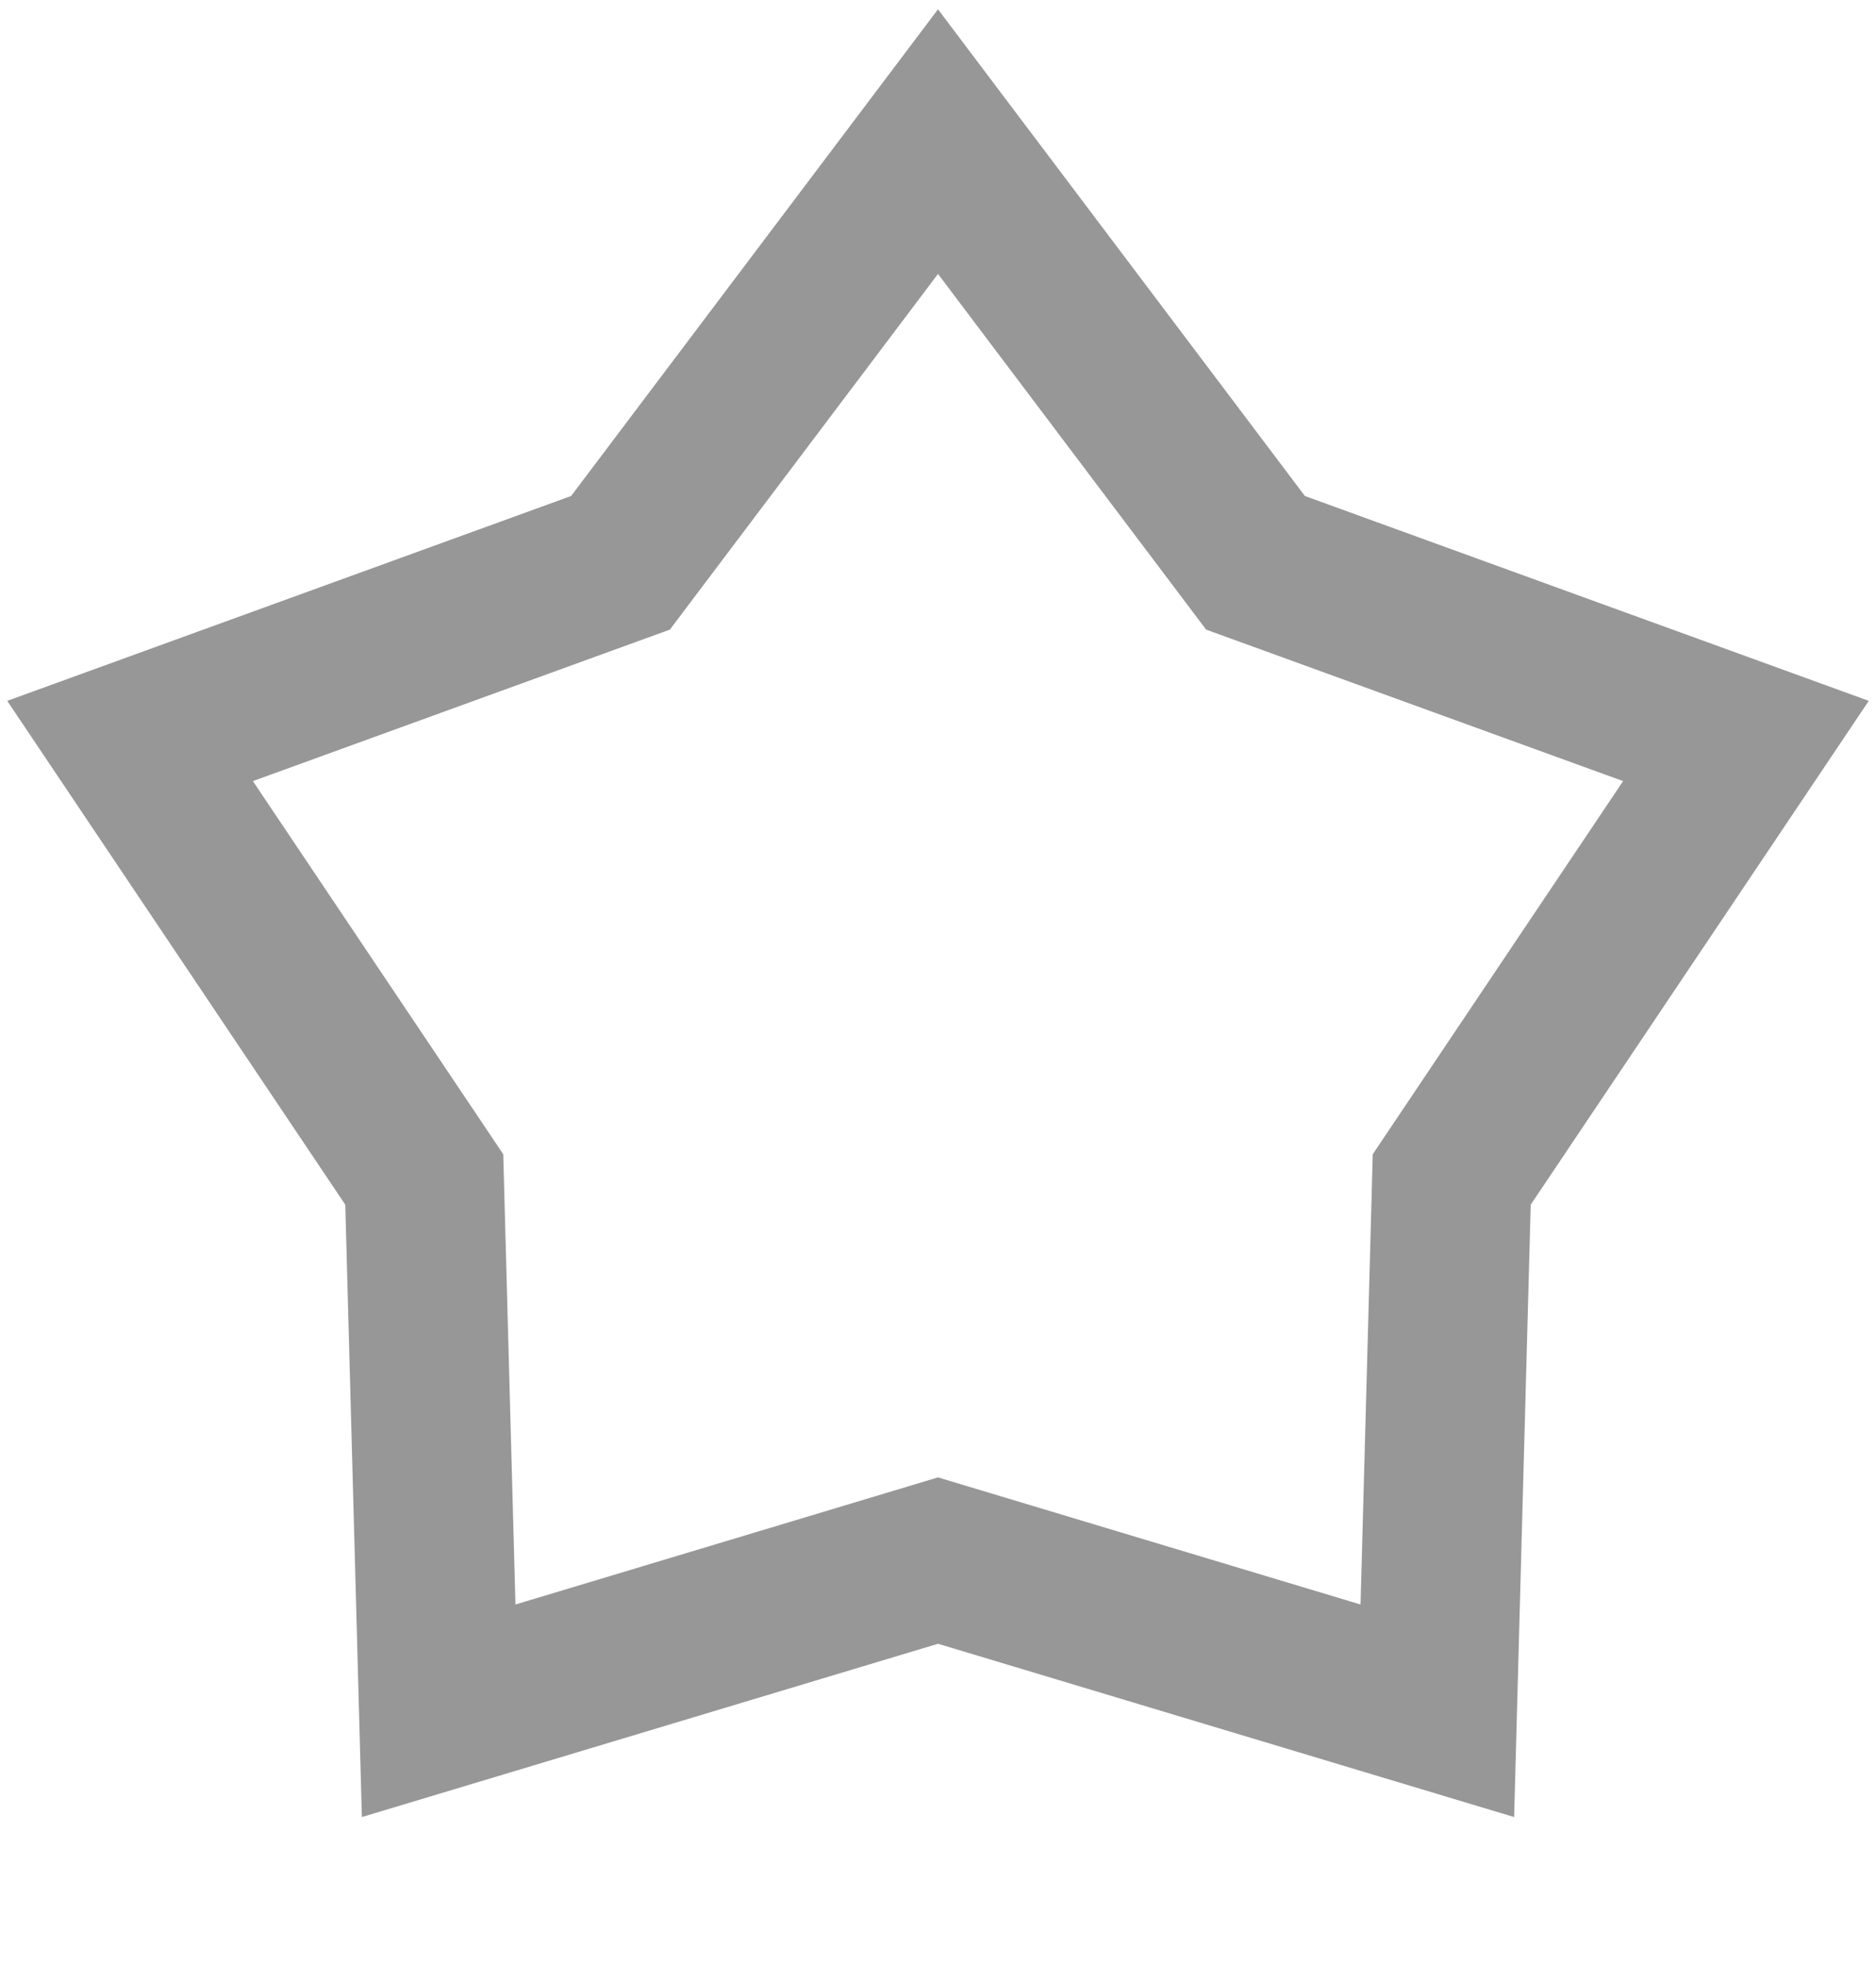 <?xml version="1.0" encoding="UTF-8" standalone="no"?>
<svg width="106px" height="111px" viewBox="0 0 106 111" version="1.1" xmlns="http://www.w3.org/2000/svg" xmlns:xlink="http://www.w3.org/1999/xlink" xmlns:sketch="http://www.bohemiancoding.com/sketch/ns">
    <!-- Generator: Sketch 3.3.3 (12081) - http://www.bohemiancoding.com/sketch -->
    <title>Slice 1</title>
    <desc>Created with Sketch.</desc>
    <defs></defs>
    <g id="Page-1" stroke="none" stroke-width="1" fill="none" fill-rule="evenodd" sketch:type="MSPage">
        <polygon id="Star-1" stroke="#979797" stroke-width="9" sketch:type="MSShapeGroup" points="53 88.157 24.786 96.642 23.972 66.628 7.349 41.858 35.06 31.793 53 8 70.94 31.793 98.651 41.858 82.028 66.628 81.214 96.642 "></polygon>
    </g>
</svg>